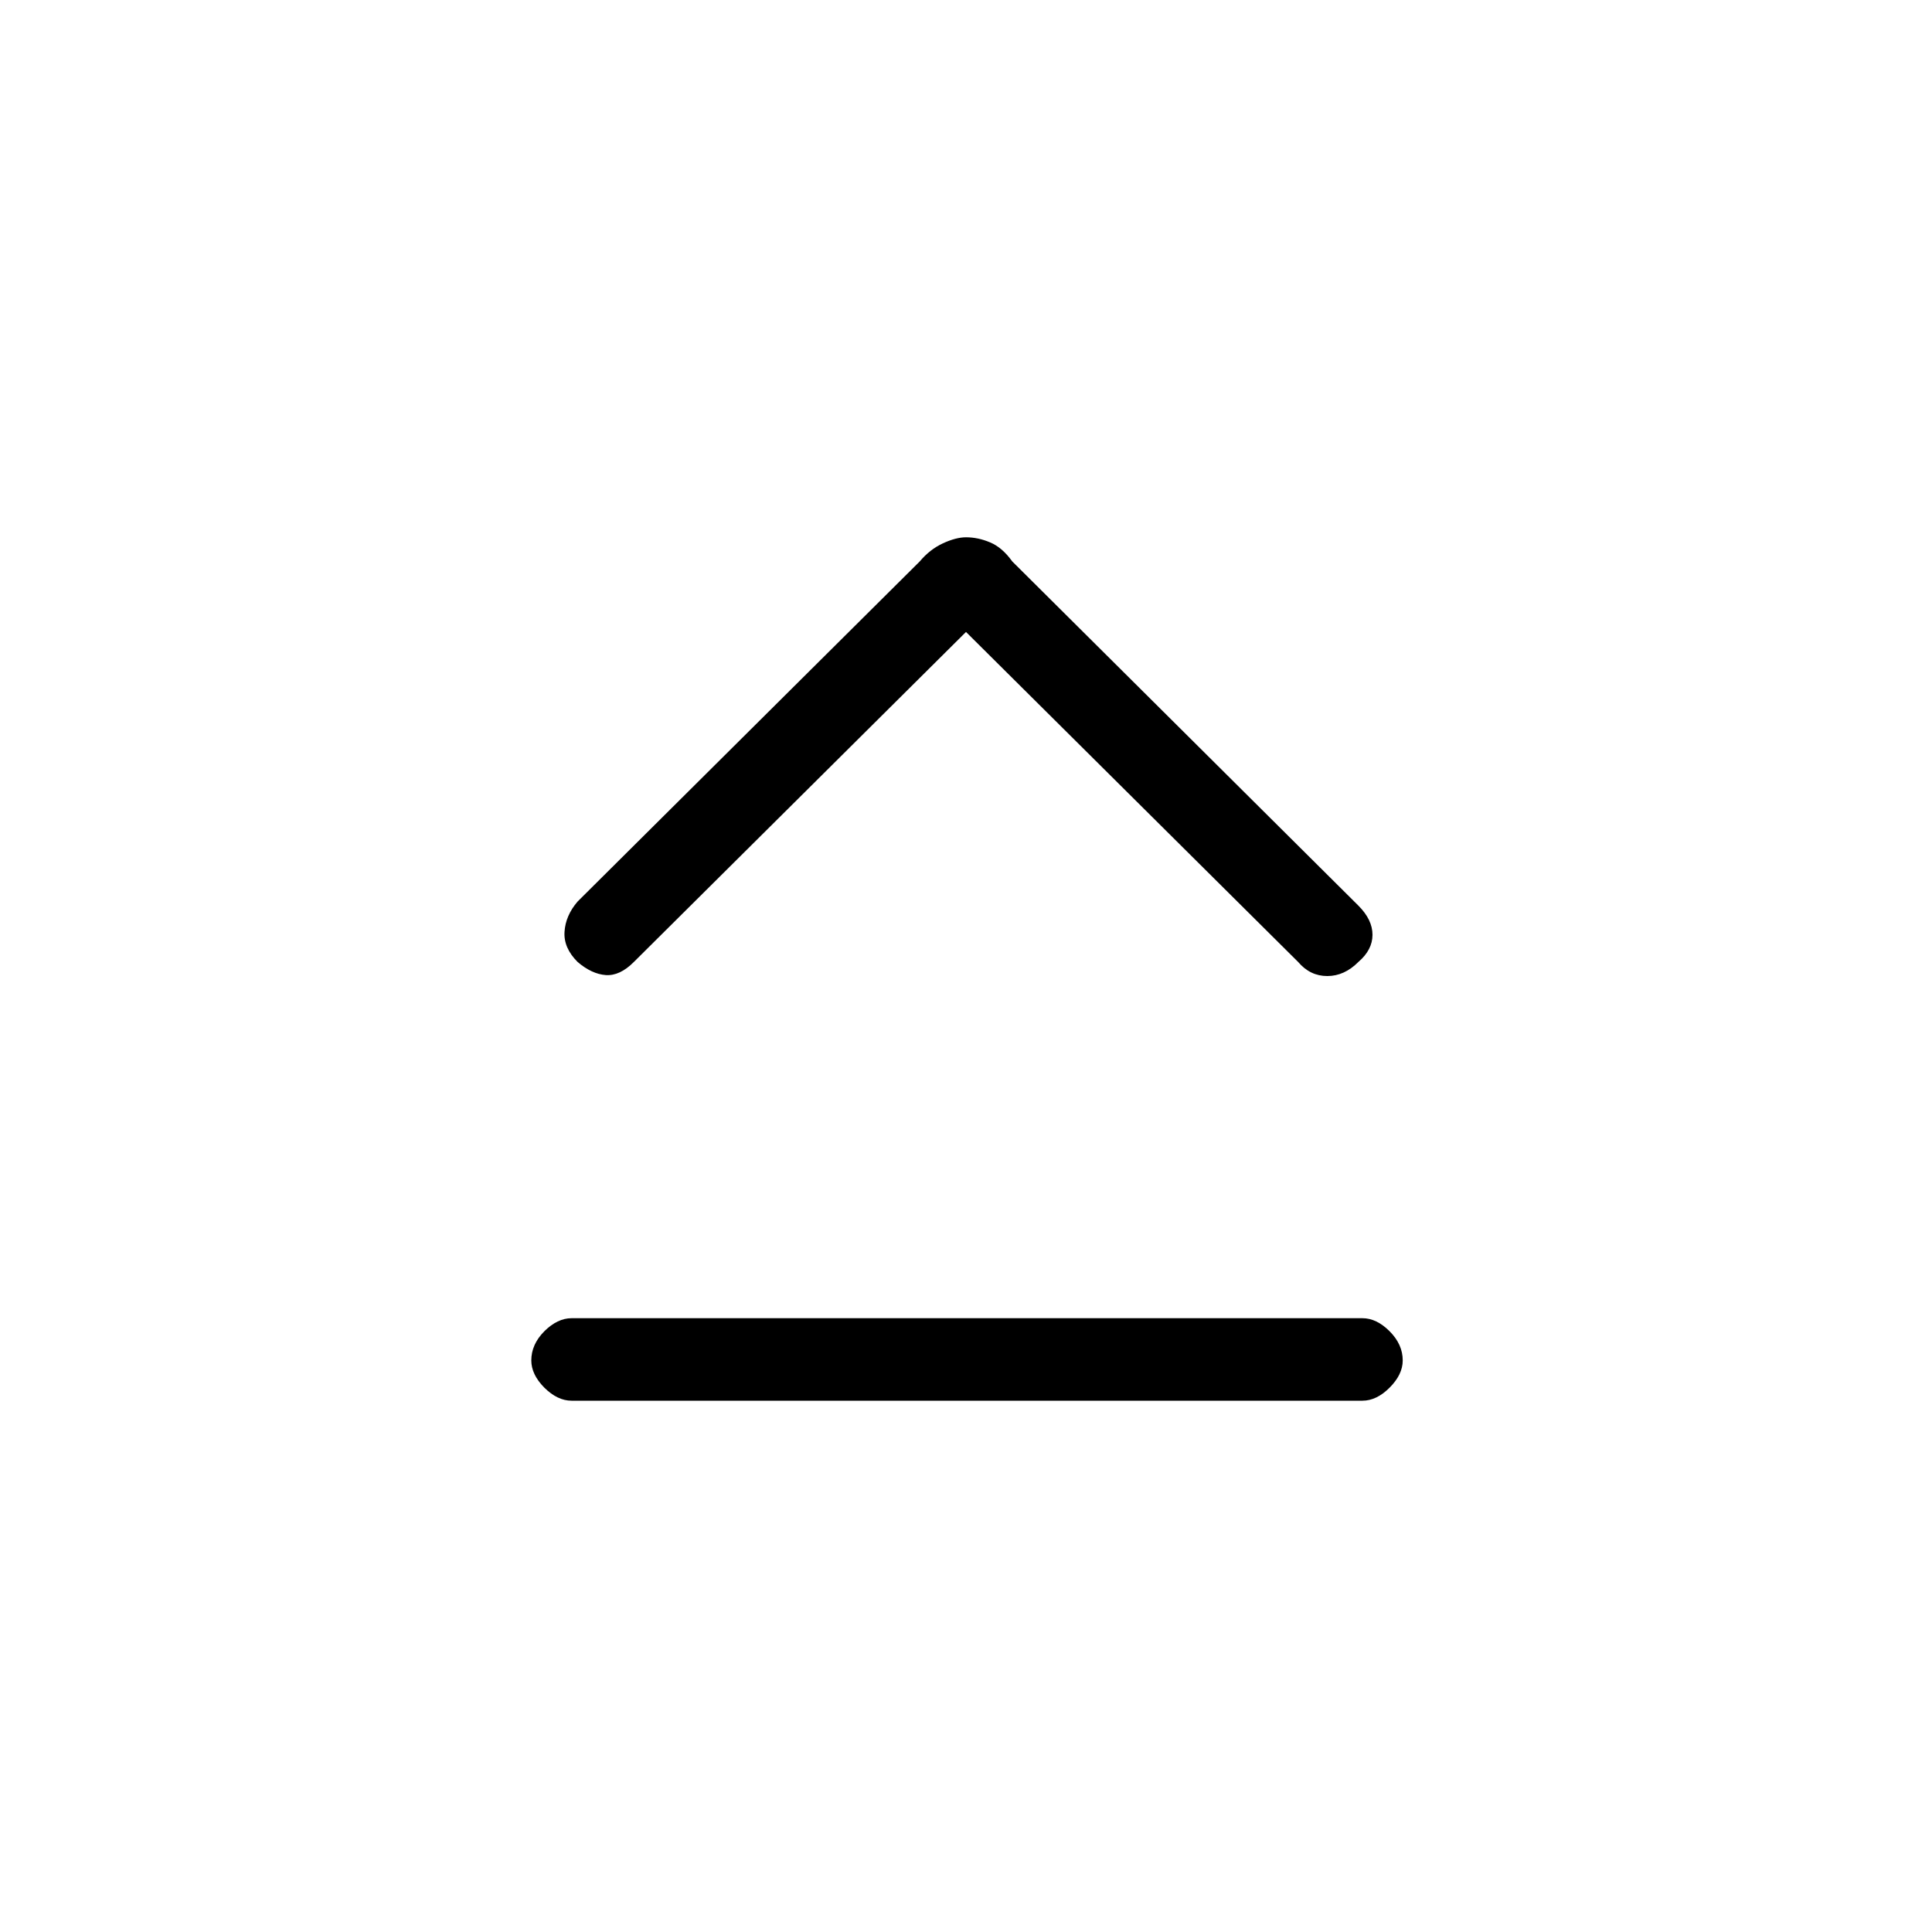 <svg xmlns="http://www.w3.org/2000/svg" height="20" width="20"><path d="M5.979 9.958Q5.833 9.812 5.844 9.646Q5.854 9.479 5.979 9.333L9.521 5.812Q9.625 5.688 9.76 5.625Q9.896 5.562 10 5.562Q10.125 5.562 10.25 5.615Q10.375 5.667 10.479 5.812L14.062 9.375Q14.208 9.521 14.208 9.677Q14.208 9.833 14.062 9.958Q13.917 10.104 13.74 10.104Q13.562 10.104 13.438 9.958L10 6.542L6.562 9.958Q6.417 10.104 6.271 10.094Q6.125 10.083 5.979 9.958ZM5.917 14.5Q5.771 14.5 5.635 14.365Q5.5 14.229 5.5 14.083Q5.5 13.917 5.635 13.781Q5.771 13.646 5.917 13.646H14.104Q14.25 13.646 14.385 13.781Q14.521 13.917 14.521 14.083Q14.521 14.229 14.385 14.365Q14.25 14.5 14.104 14.5Z"/></svg>